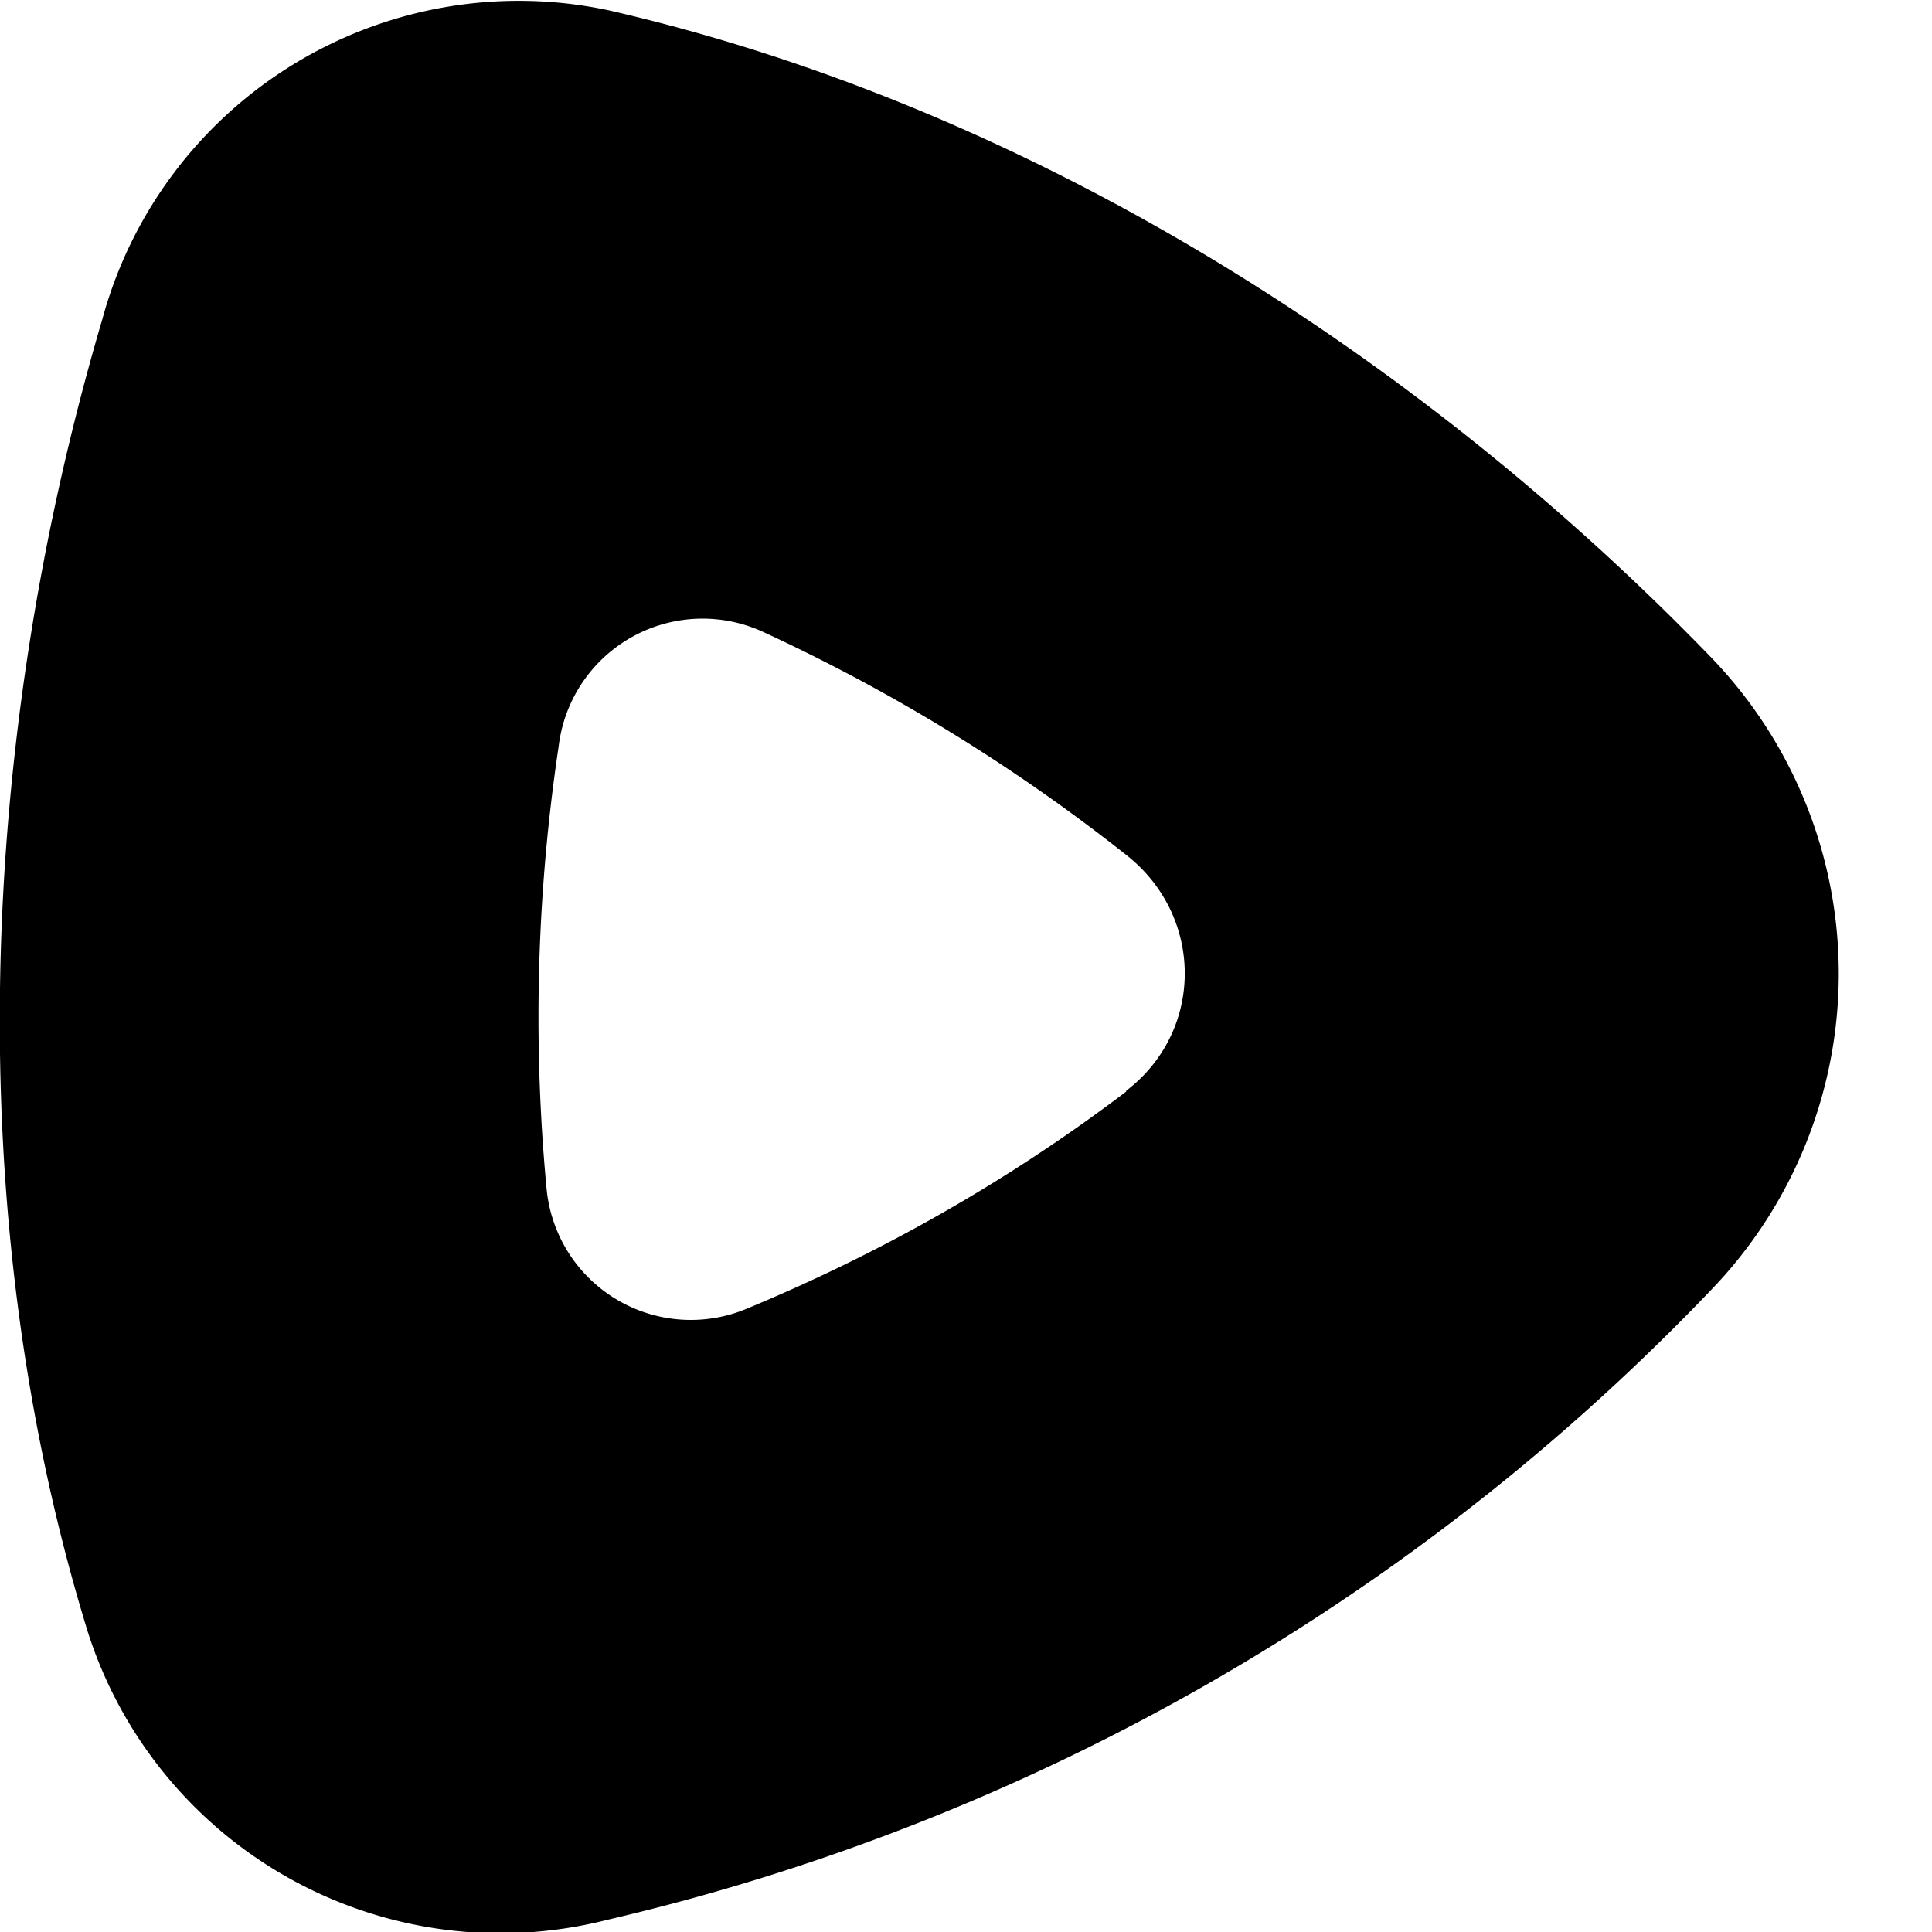 <svg xmlns="http://www.w3.org/2000/svg" viewBox="0 0 24 24">
    <path d="M13.99 13.55c.97-.74.97-2.17 0-2.93a22.37 22.37 0 0 0-4.51-2.77 1.8 1.8 0 0 0-2.54 1.42 22.7 22.7 0 0 0-.15 5.5 1.8 1.8 0 0 0 2.48 1.49c1.69-.7 3.27-1.6 4.72-2.7Zm7.25-5.4a5.66 5.66 0 0 1 .02 7.87 27.64 27.64 0 0 1-13.72 7.83 5.38 5.38 0 0 1-6.45-3.58c-1.6-5.2-1.36-11.08.18-16.3A5.36 5.36 0 0 1 7.57.13c5.14 1.18 9.97 4.2 13.67 8.02Z" clip-rule="evenodd"/>
</svg>
